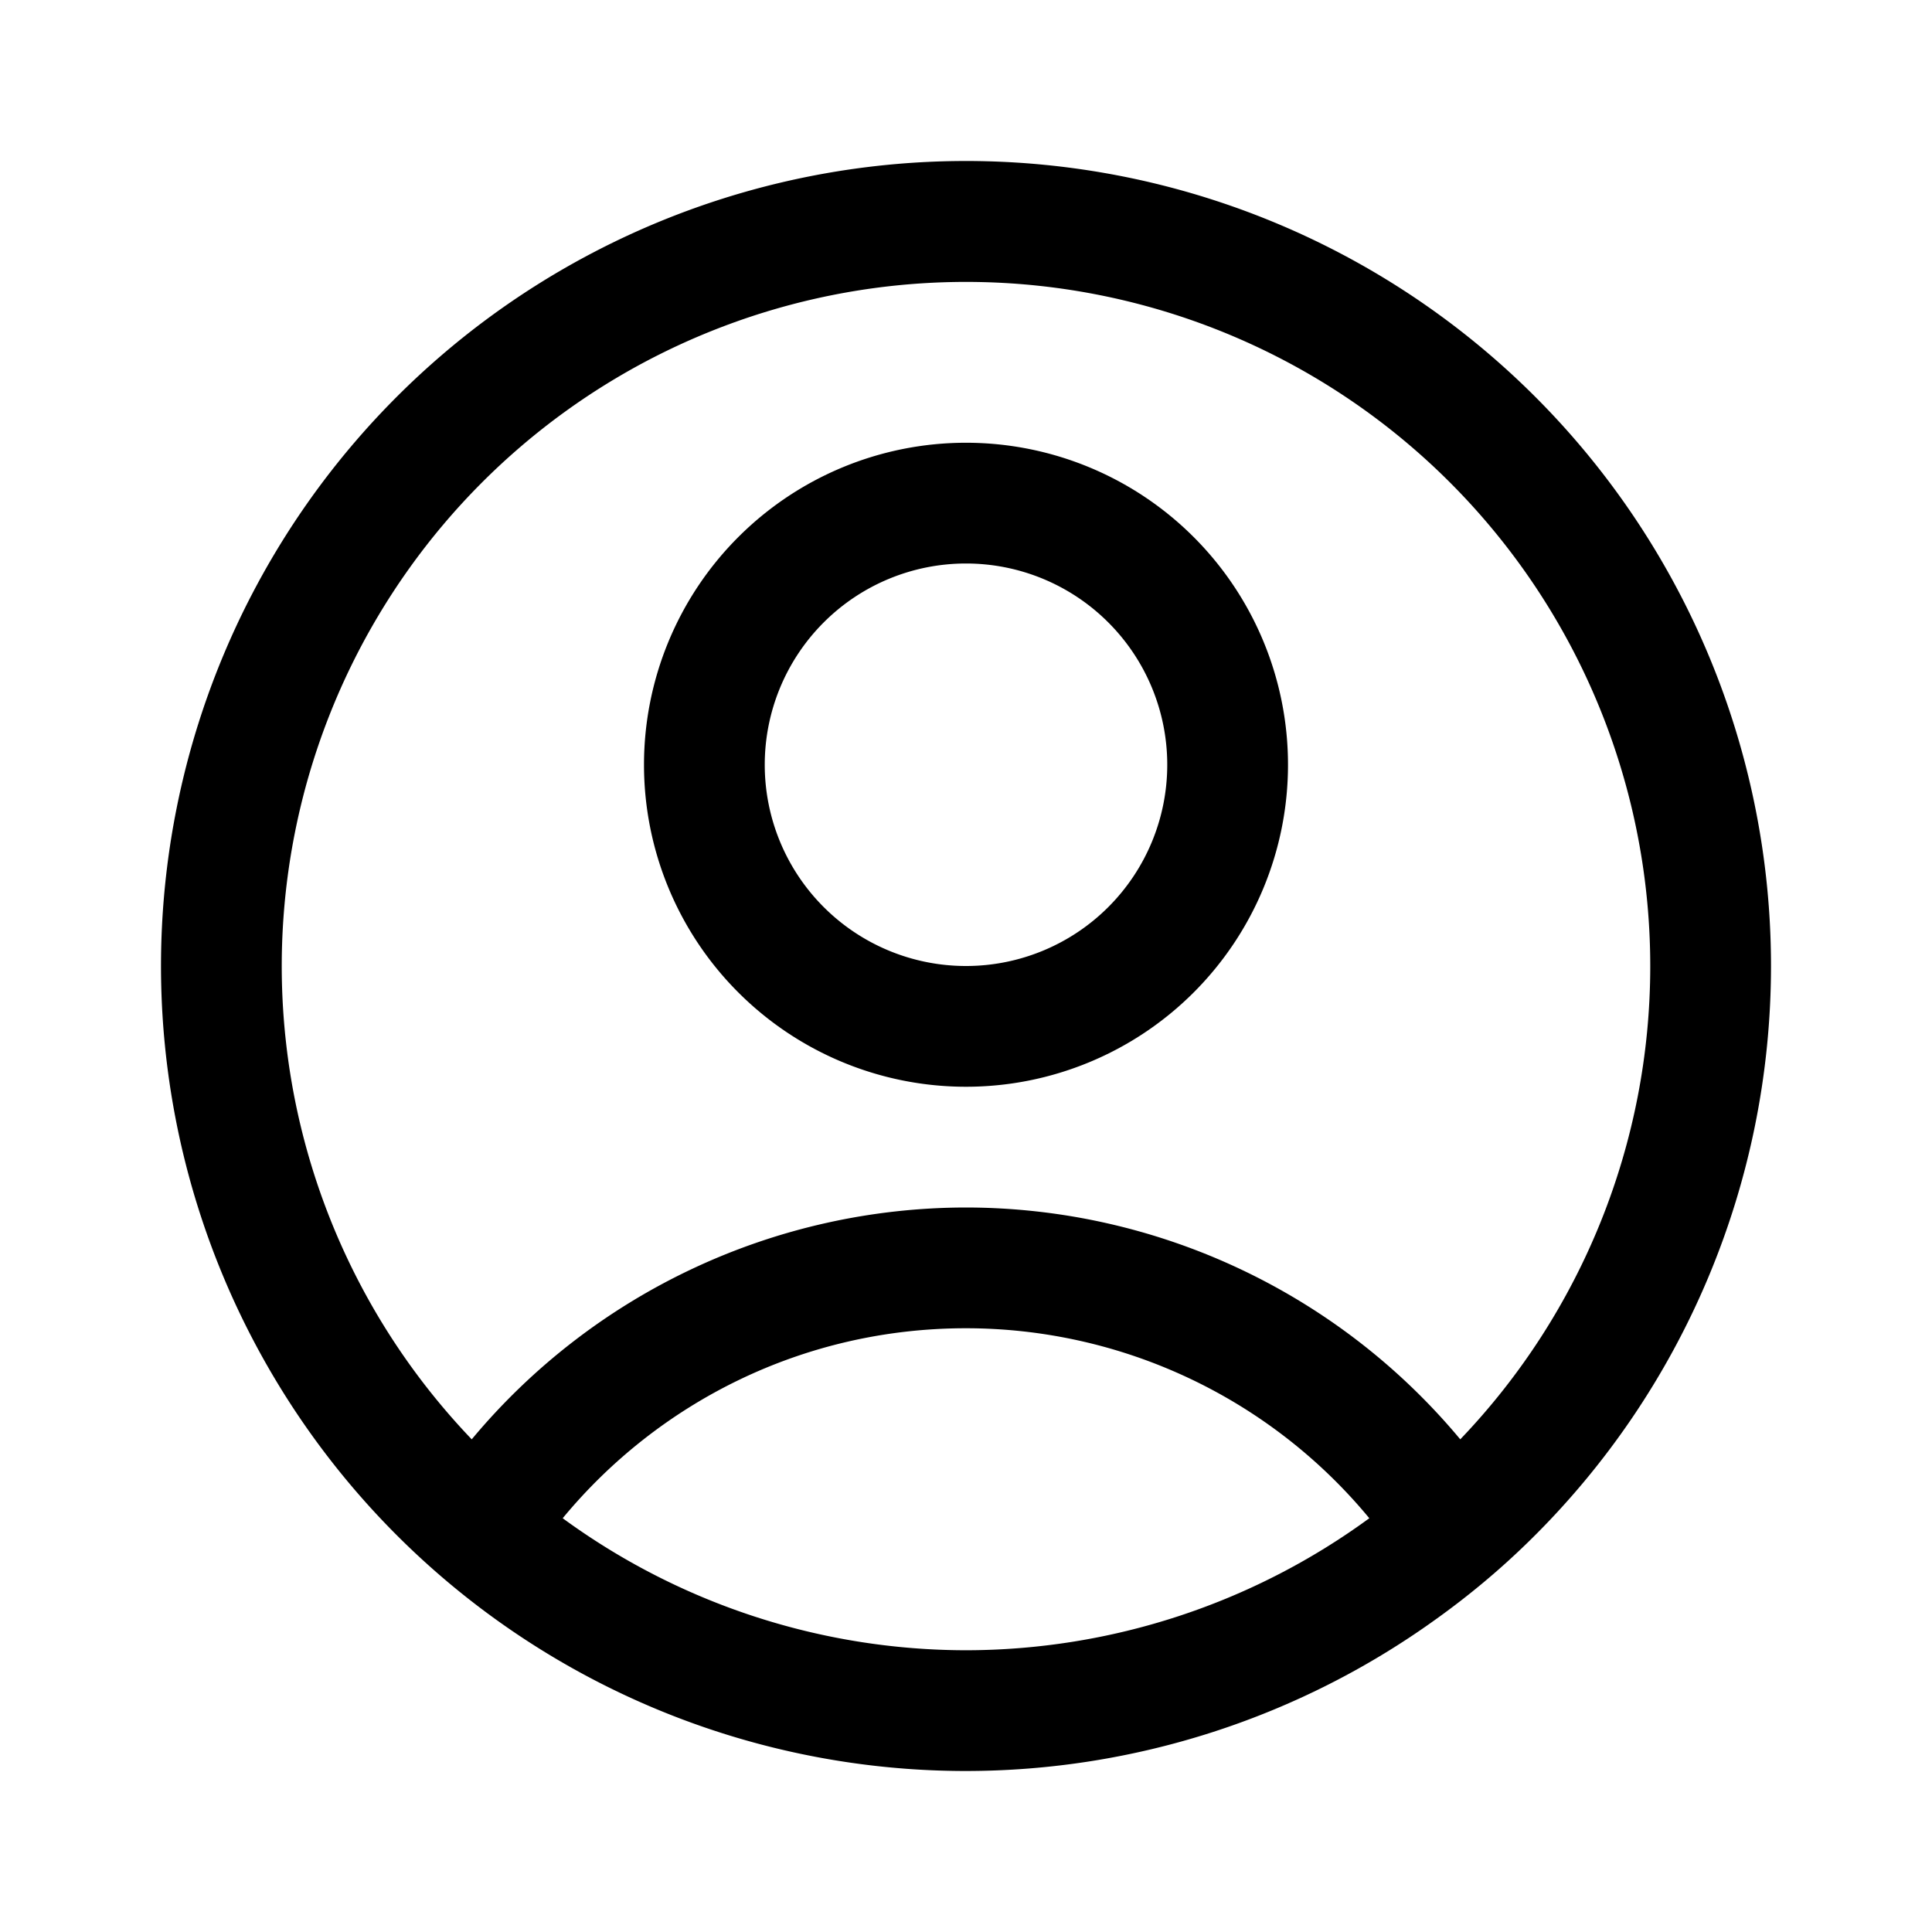 <svg xmlns="http://www.w3.org/2000/svg" viewBox="0 0 24 24" id="Account"><path fill="currentColor" d="M12 13.5a4 4 0 1 0 0-8 4 4 0 0 0 0 8M12 7a2.5 2.5 0 1 1 0 5 2.5 2.5 0 0 1 0-5"/><path fill="currentColor" d="M22 12a10 10 0 0 1-3 7.14q-.54.53-1.17.98A10 10 0 0 1 12 22a10 10 0 1 1 10-10m-1.5 0a8.5 8.5 0 1 0-14.64 5.88A8 8 0 0 1 12 15a8 8 0 0 1 6.14 2.88A8.5 8.5 0 0 0 20.5 12M12 16.5c-2.02 0-3.82.92-5.01 2.36A8.5 8.5 0 0 0 12 20.5a8.5 8.5 0 0 0 5.01-1.64A6.5 6.5 0 0 0 12 16.5"/></svg>